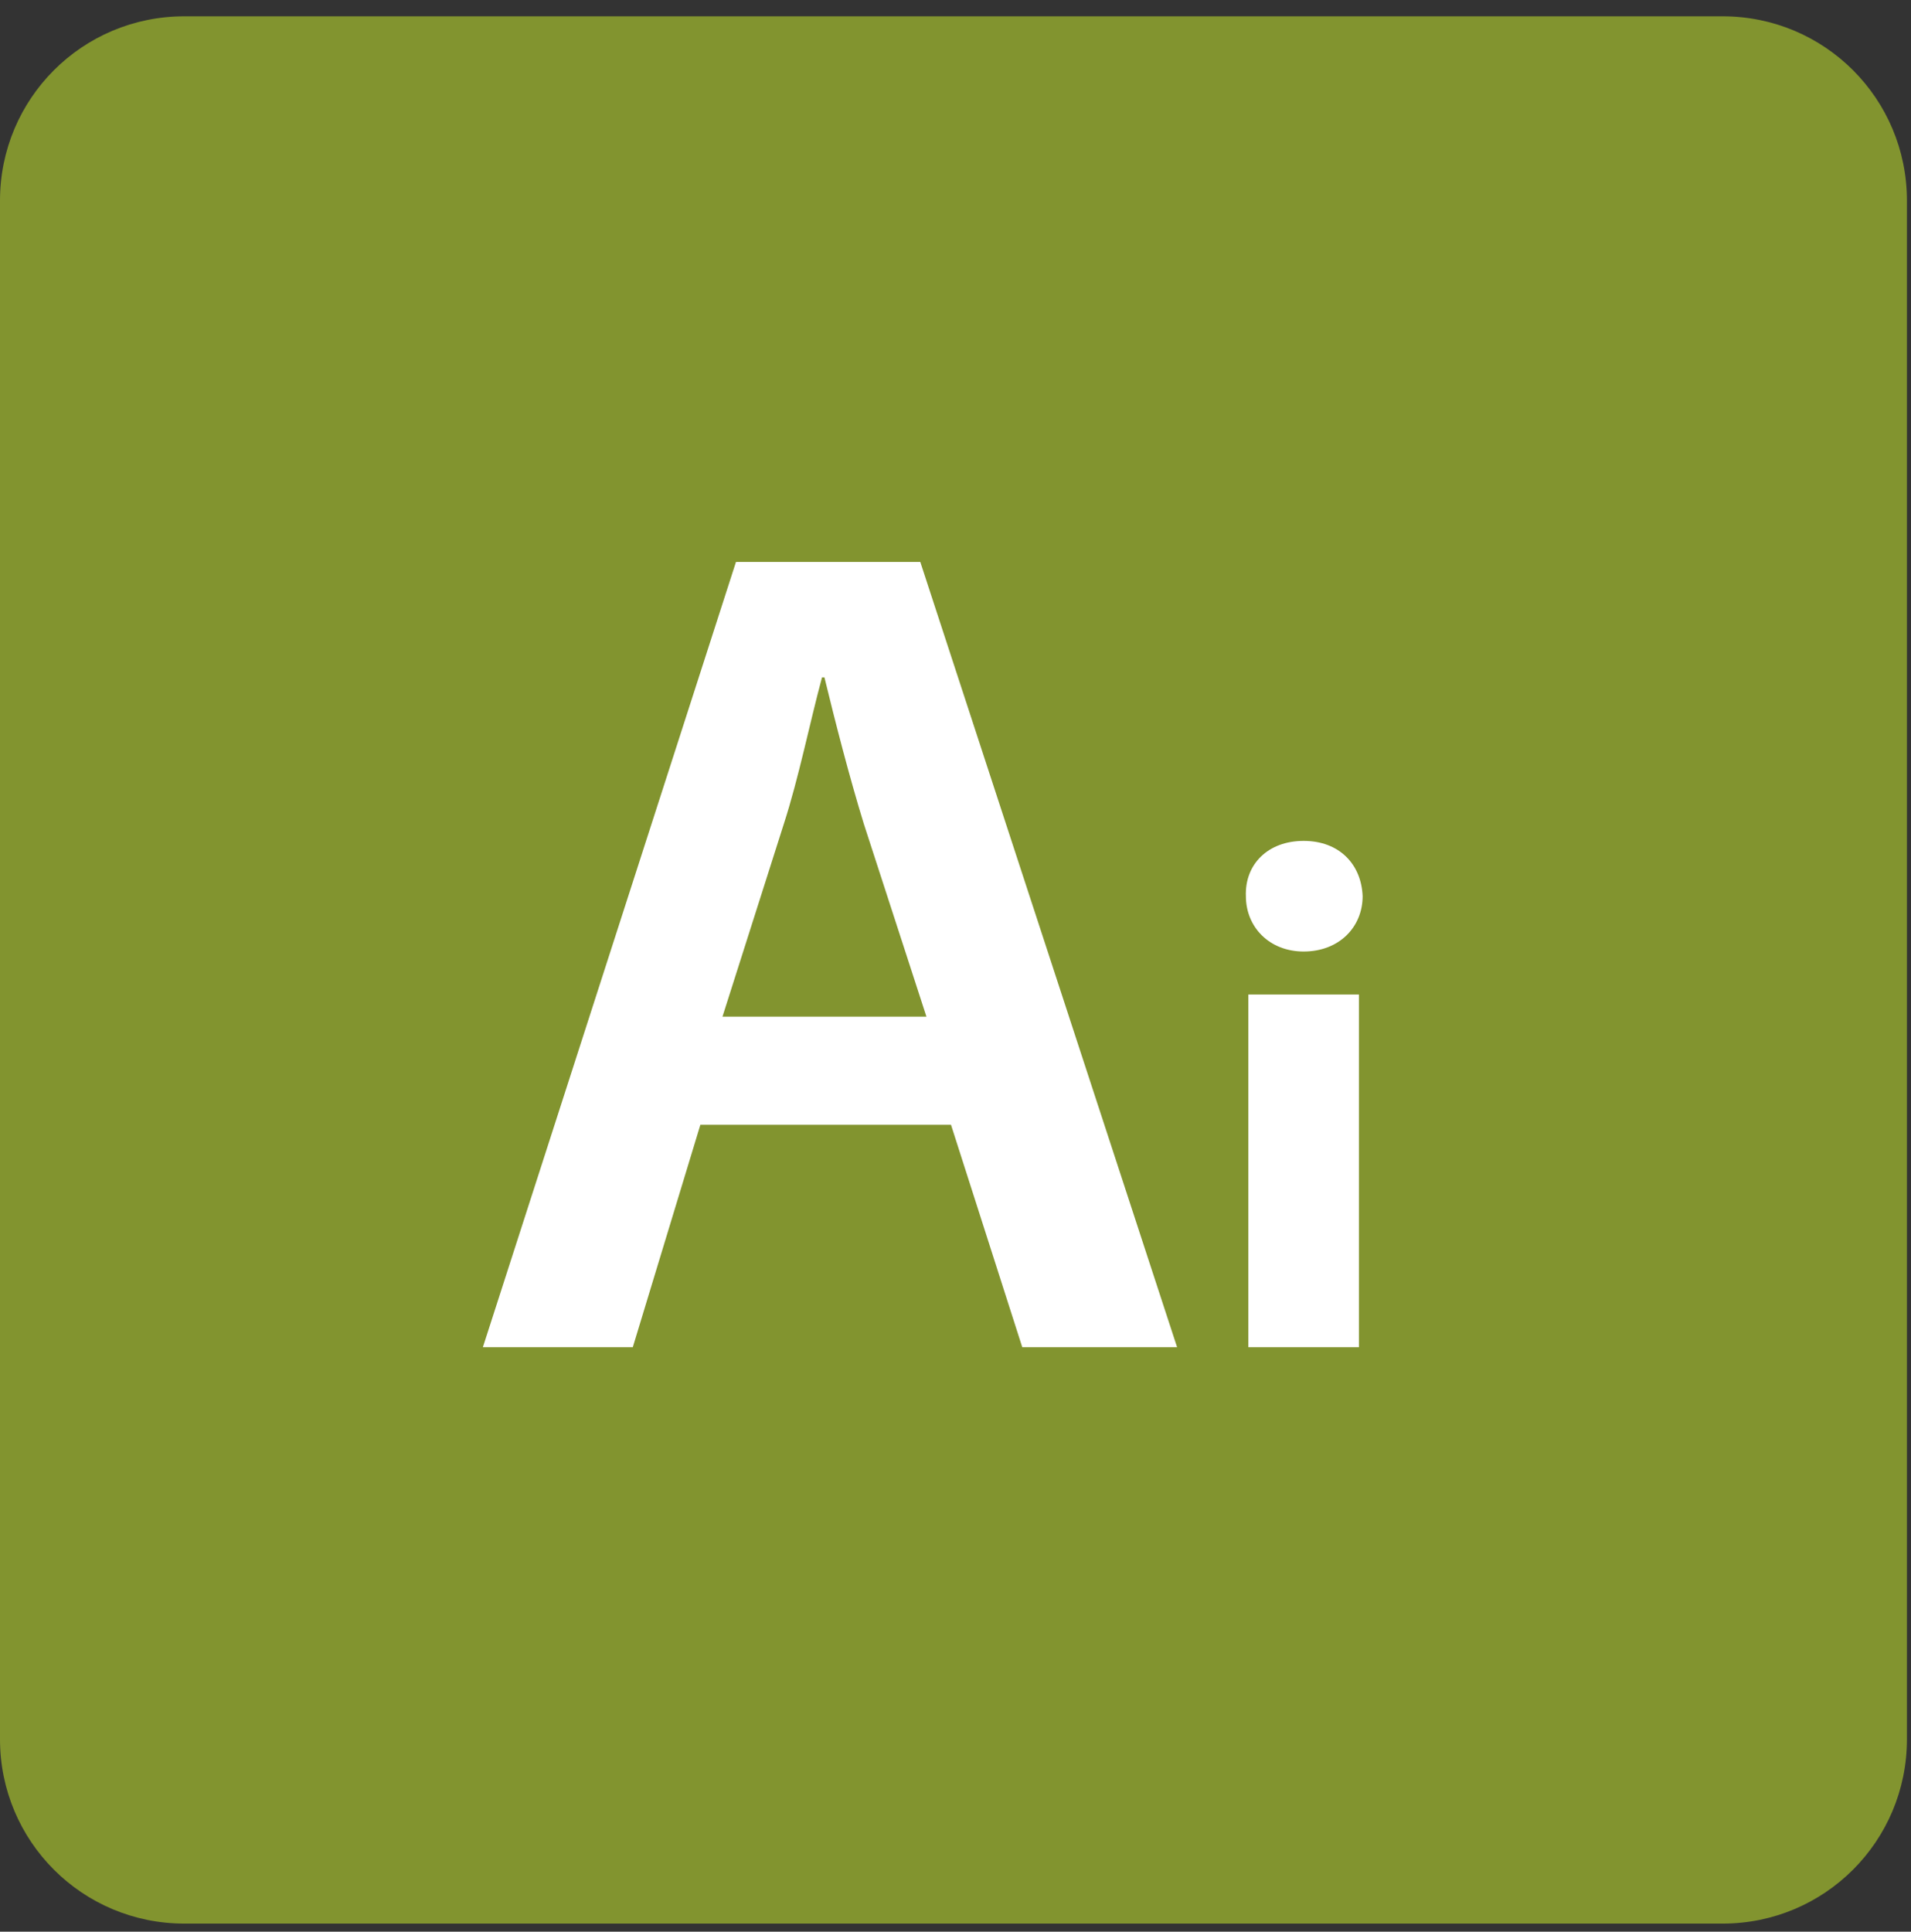 <svg width="94" height="95" viewBox="0 0 94 95" fill="none" xmlns="http://www.w3.org/2000/svg">
<rect x="0" y="0" width="94" height="95" fill="#333333" stroke="none"/>
<path d="M84.734 94.602H9.066C4.049 94.602 0 90.552 0 85.536V9.867C0 4.851 4.049 0.802 9.066 0.802H84.734C89.751 0.802 93.8 4.851 93.8 9.867V85.536C93.8 90.552 89.751 94.602 84.734 94.602Z" fill="#82942F"/>
<path d="M34.45 55.317L31.126 66.256H23.752L36.202 27.636H45.268L57.9 66.256H50.284L46.779 55.317H34.45V55.317ZM45.57 49.998L42.488 40.51C41.763 38.152 41.098 35.554 40.554 33.317H40.433C39.829 35.554 39.285 38.273 38.559 40.51L35.538 49.998H45.57Z" fill="white"/>
<path d="M67.026 44.075C67.026 45.586 65.877 46.795 64.125 46.795C62.432 46.795 61.284 45.586 61.284 44.075C61.224 42.504 62.372 41.355 64.125 41.355C65.877 41.355 66.965 42.504 67.026 44.075ZM61.405 66.256V48.91H66.844V66.256H61.405Z" fill="white"/>
</svg>
